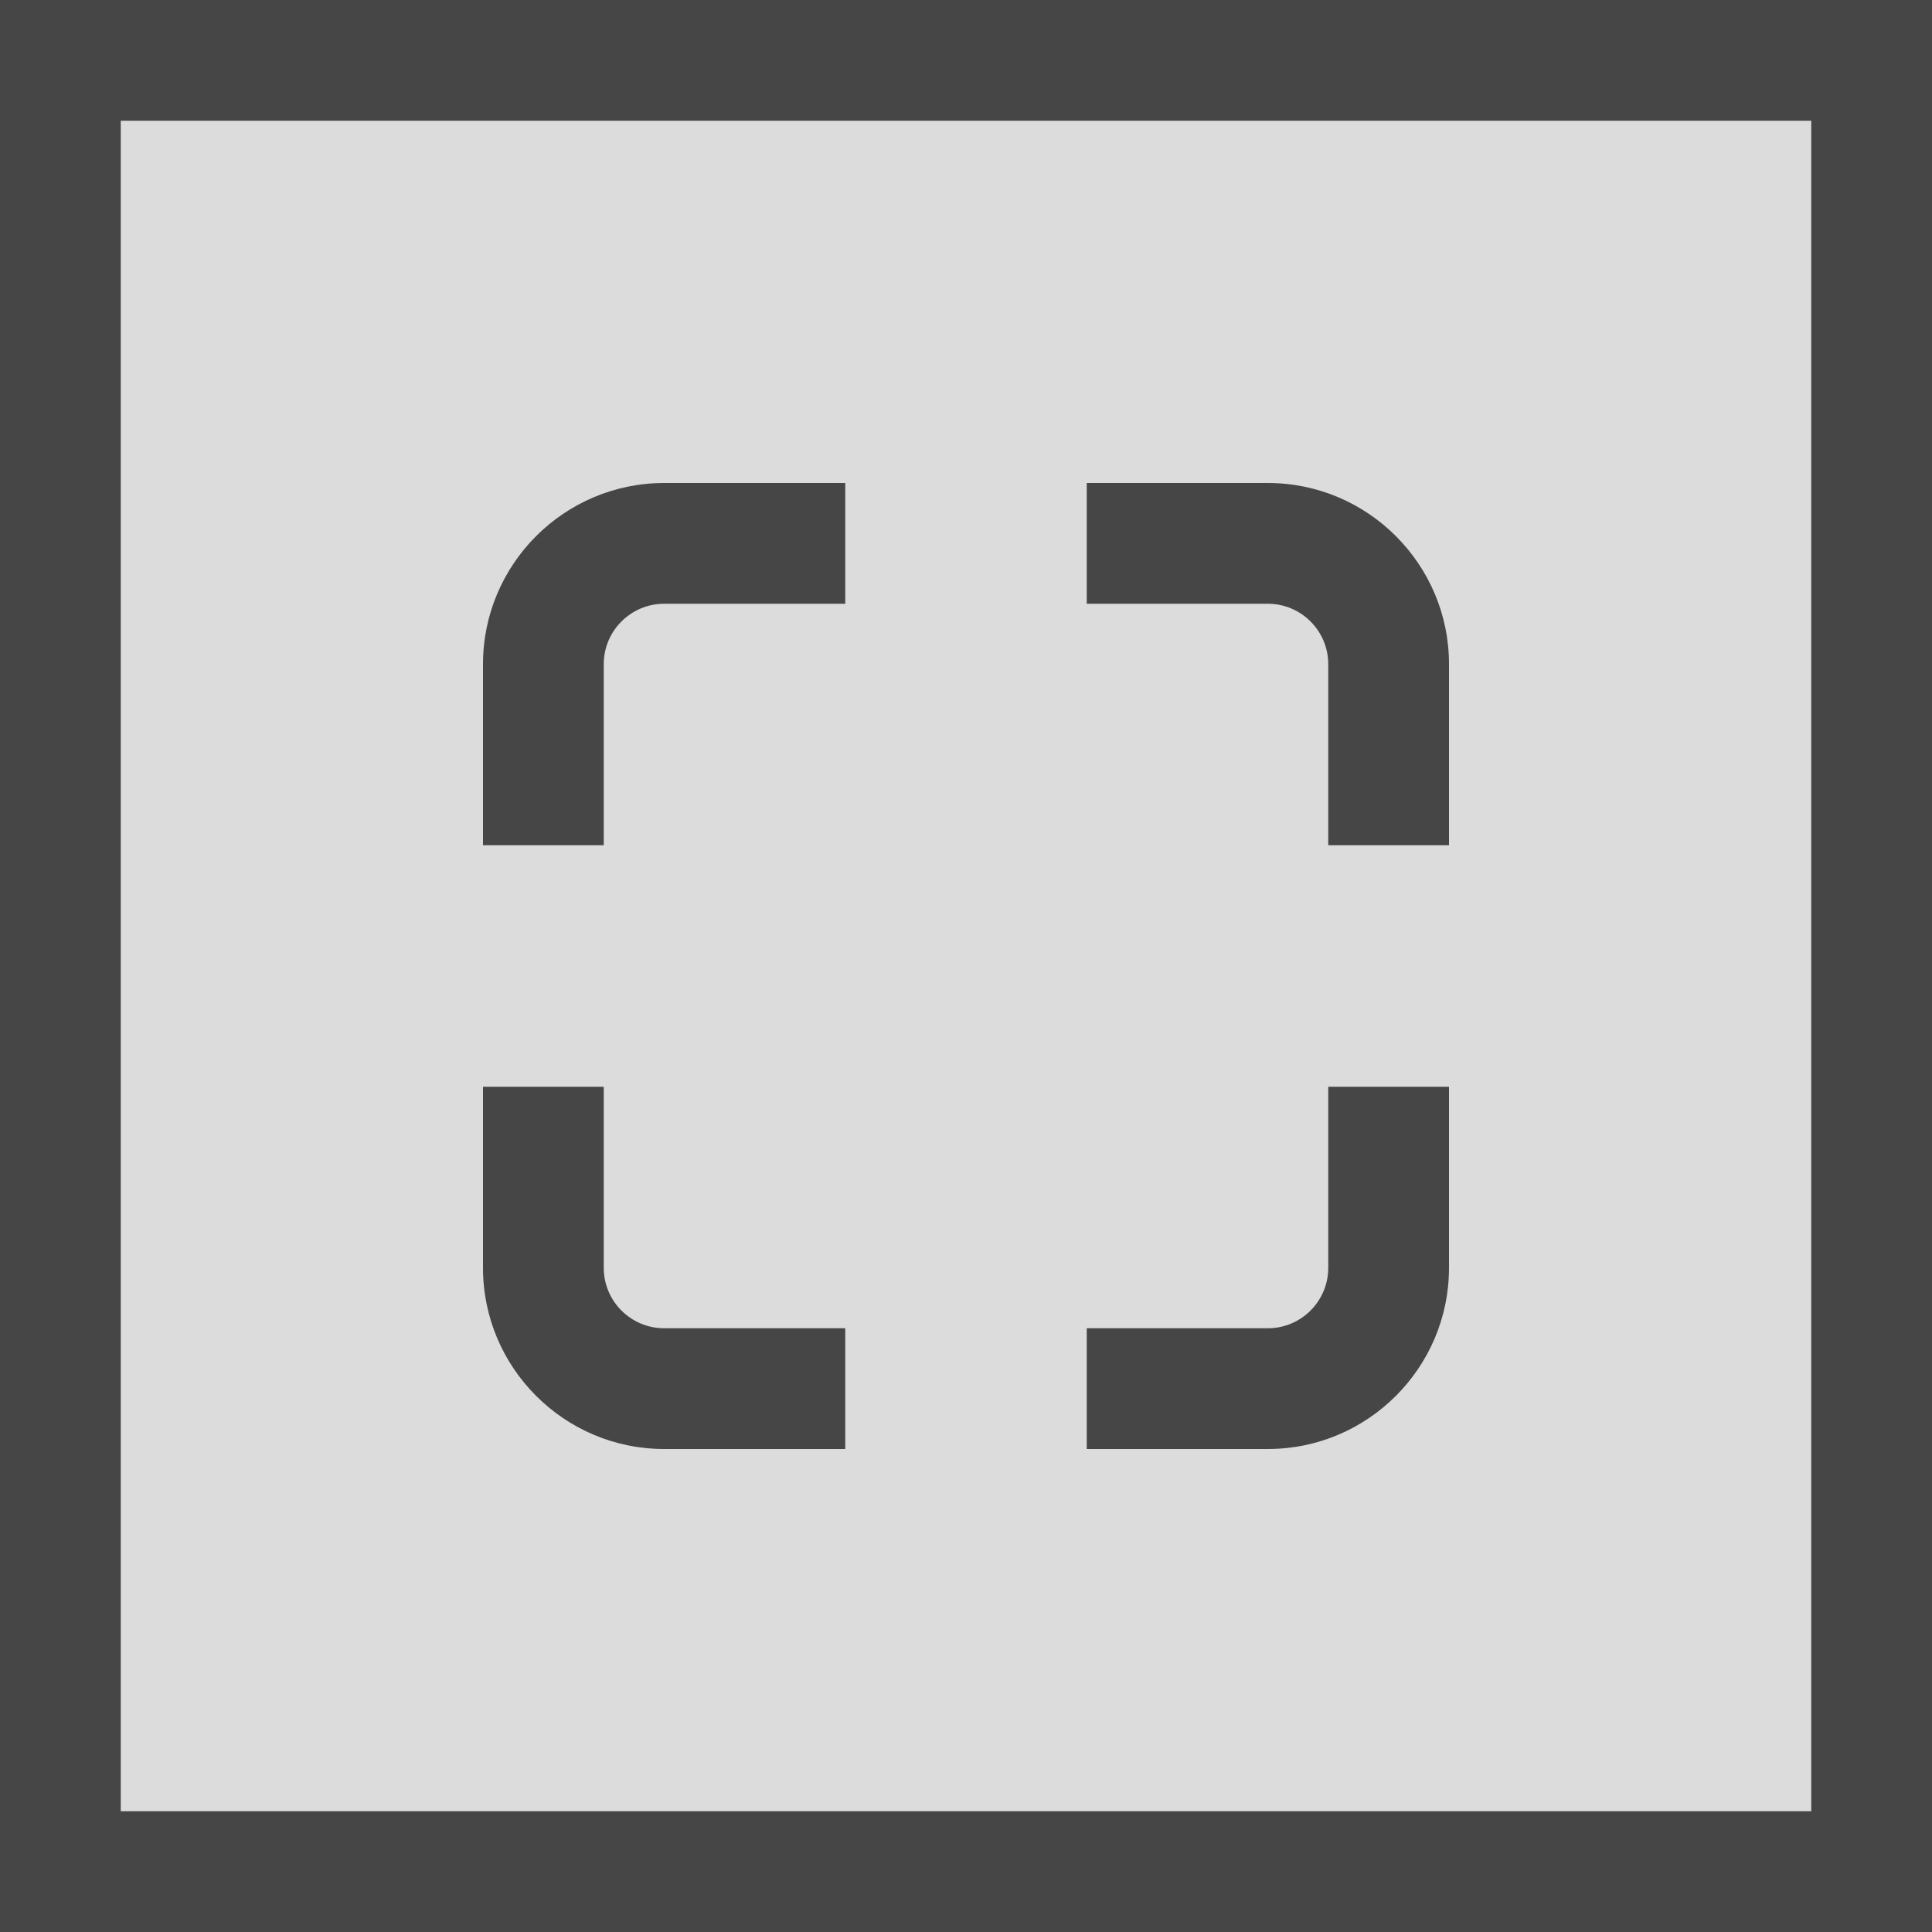 <?xml version="1.0" encoding="UTF-8"?>
<svg id="Layer_1" data-name="Layer 1" xmlns="http://www.w3.org/2000/svg" viewBox="0 0 16 16">
  <g>
    <rect width="16" height="16" class="aw-theme-iconOutline" fill="#464646"/>
    <rect x="1" y="1" width="14" height="14" fill="#dcdcdc"/>
  </g>
  <path d="M5,7h-1v-1.5c0-.827,.673-1.5,1.5-1.5h1.5v1h-1.5c-.275,0-.5,.224-.5,.5v1.5Z" fill="#464646"/>
  <path d="M12,7h-1v-1.5c0-.276-.225-.5-.5-.5h-1.5v-1h1.5c.827,0,1.5,.673,1.5,1.5v1.5Z" fill="#464646"/>
  <path d="M10.5,12h-1.5v-1h1.5c.275,0,.5-.224,.5-.5v-1.5h1v1.5c0,.827-.673,1.5-1.5,1.5Z" fill="#464646"/>
  <path d="M7,12h-1.5c-.827,0-1.5-.673-1.5-1.5v-1.5h1v1.5c0,.276,.225,.5,.5,.5h1.5v1Z" fill="#464646"/>
</svg>